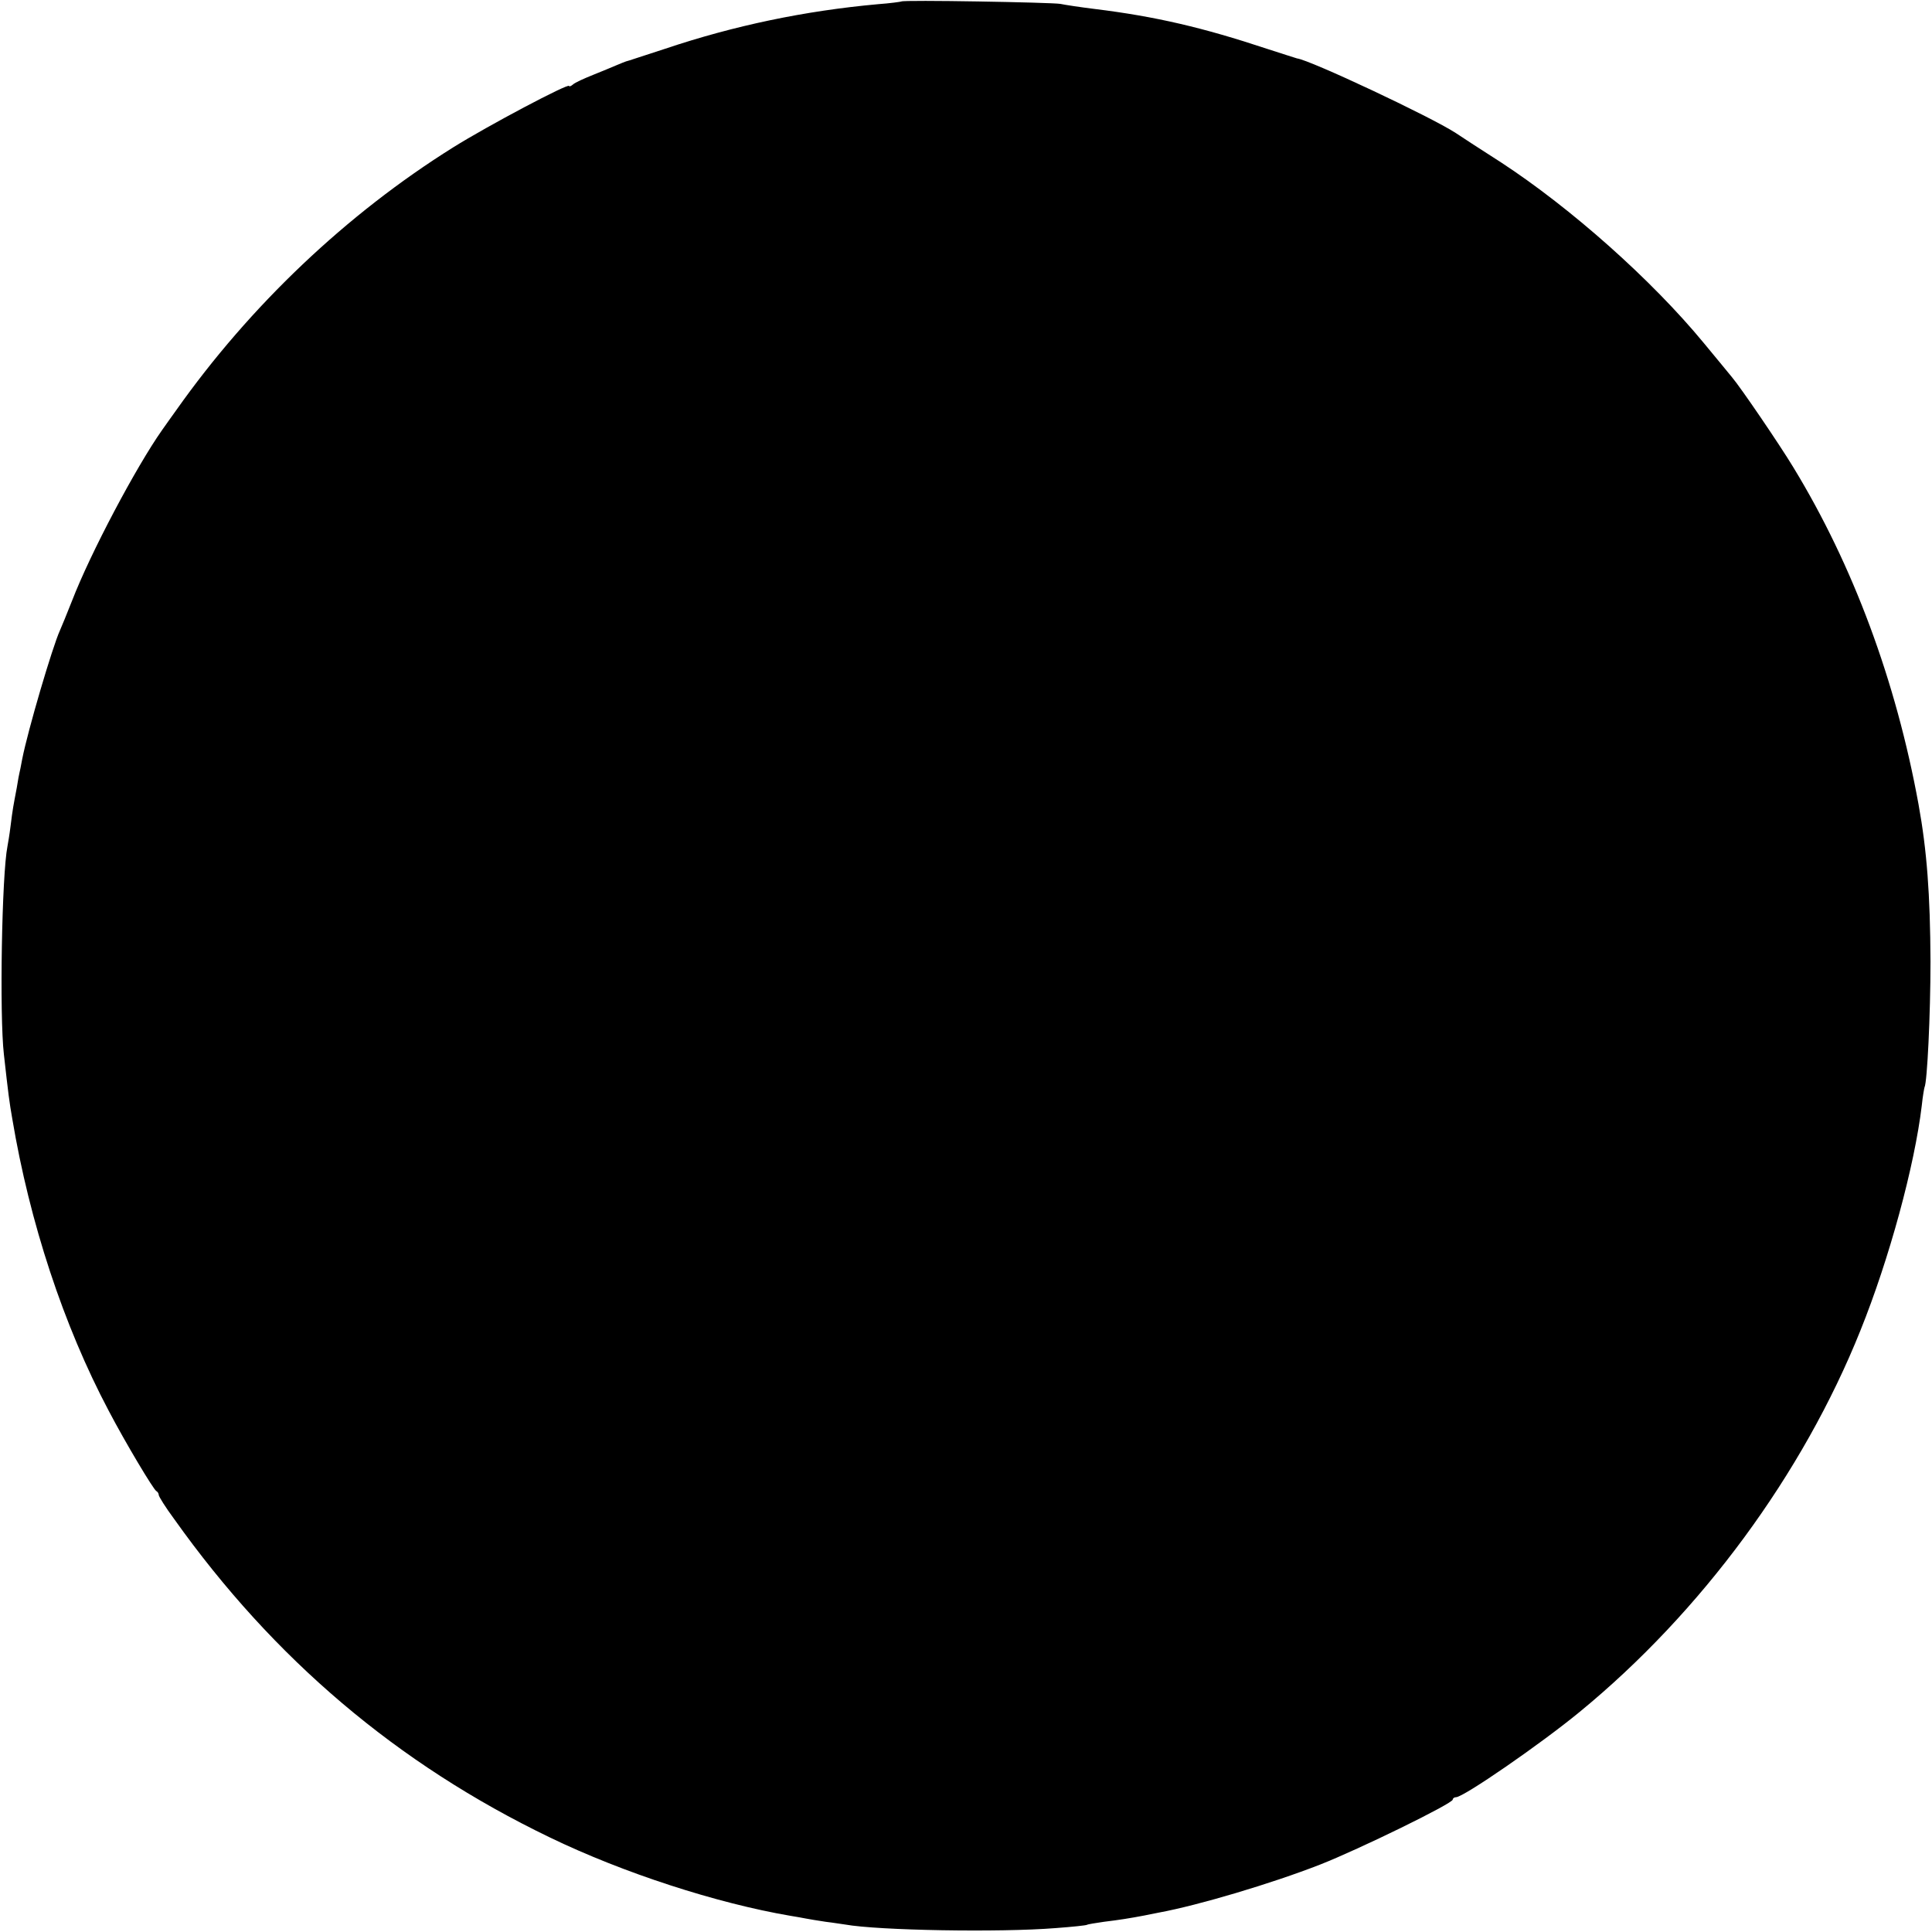 <?xml version="1.0" standalone="no"?>
<!DOCTYPE svg PUBLIC "-//W3C//DTD SVG 20010904//EN"
 "http://www.w3.org/TR/2001/REC-SVG-20010904/DTD/svg10.dtd">
<svg version="1.0" xmlns="http://www.w3.org/2000/svg"
 width="645pt" height="645pt" viewBox="0 0 645 645"
 preserveAspectRatio="xMidYMid meet">
<g transform="translate(0,645) scale(0.1,-0.1)"
fill="#000000" stroke="none">
<path d="M3009 6445 c-2 -1 -37 -6 -78 -9 -243 -22 -479 -71 -711 -149 -69
-22 -127 -42 -130 -42 -3 -1 -16 -6 -30 -12 -14 -6 -50 -21 -80 -33 -30 -12
-61 -26 -67 -32 -7 -6 -13 -8 -13 -5 0 11 -272 -133 -387 -205 -355 -222 -678
-528 -925 -878 -10 -14 -31 -43 -47 -66 -86 -122 -239 -410 -301 -571 -17 -43
-35 -87 -40 -98 -25 -55 -107 -333 -126 -430 -4 -22 -8 -42 -9 -45 -1 -3 -5
-25 -9 -50 -5 -25 -10 -54 -12 -65 -2 -11 -6 -40 -9 -65 -3 -25 -8 -54 -10
-65 -19 -95 -27 -565 -12 -695 15 -134 18 -158 28 -215 58 -346 171 -690 322
-975 56 -107 150 -264 159 -268 4 -2 8 -8 8 -13 0 -5 23 -42 52 -81 332 -467
745 -817 1253 -1062 246 -119 558 -220 804 -262 18 -3 42 -7 51 -9 10 -2 40
-7 67 -11 26 -3 55 -8 64 -9 111 -20 517 -27 703 -12 55 4 102 9 105 11 3 2
29 6 56 10 50 6 88 12 135 21 14 3 36 7 50 10 130 24 373 96 537 160 130 51
443 204 443 217 0 4 5 8 11 8 25 0 283 178 413 285 406 333 745 794 937 1273
96 238 181 550 205 752 3 30 8 57 9 60 9 16 20 243 20 420 -1 224 -12 371 -40
525 -75 411 -218 797 -418 1125 -46 76 -176 267 -205 301 -11 13 -53 65 -94
114 -174 211 -443 450 -677 603 -64 41 -132 85 -151 98 -83 54 -487 244 -530
249 -3 1 -48 15 -100 32 -214 71 -372 108 -575 133 -49 6 -101 14 -115 17 -28
5 -526 14 -531 8z"/>
</g>
</svg>
